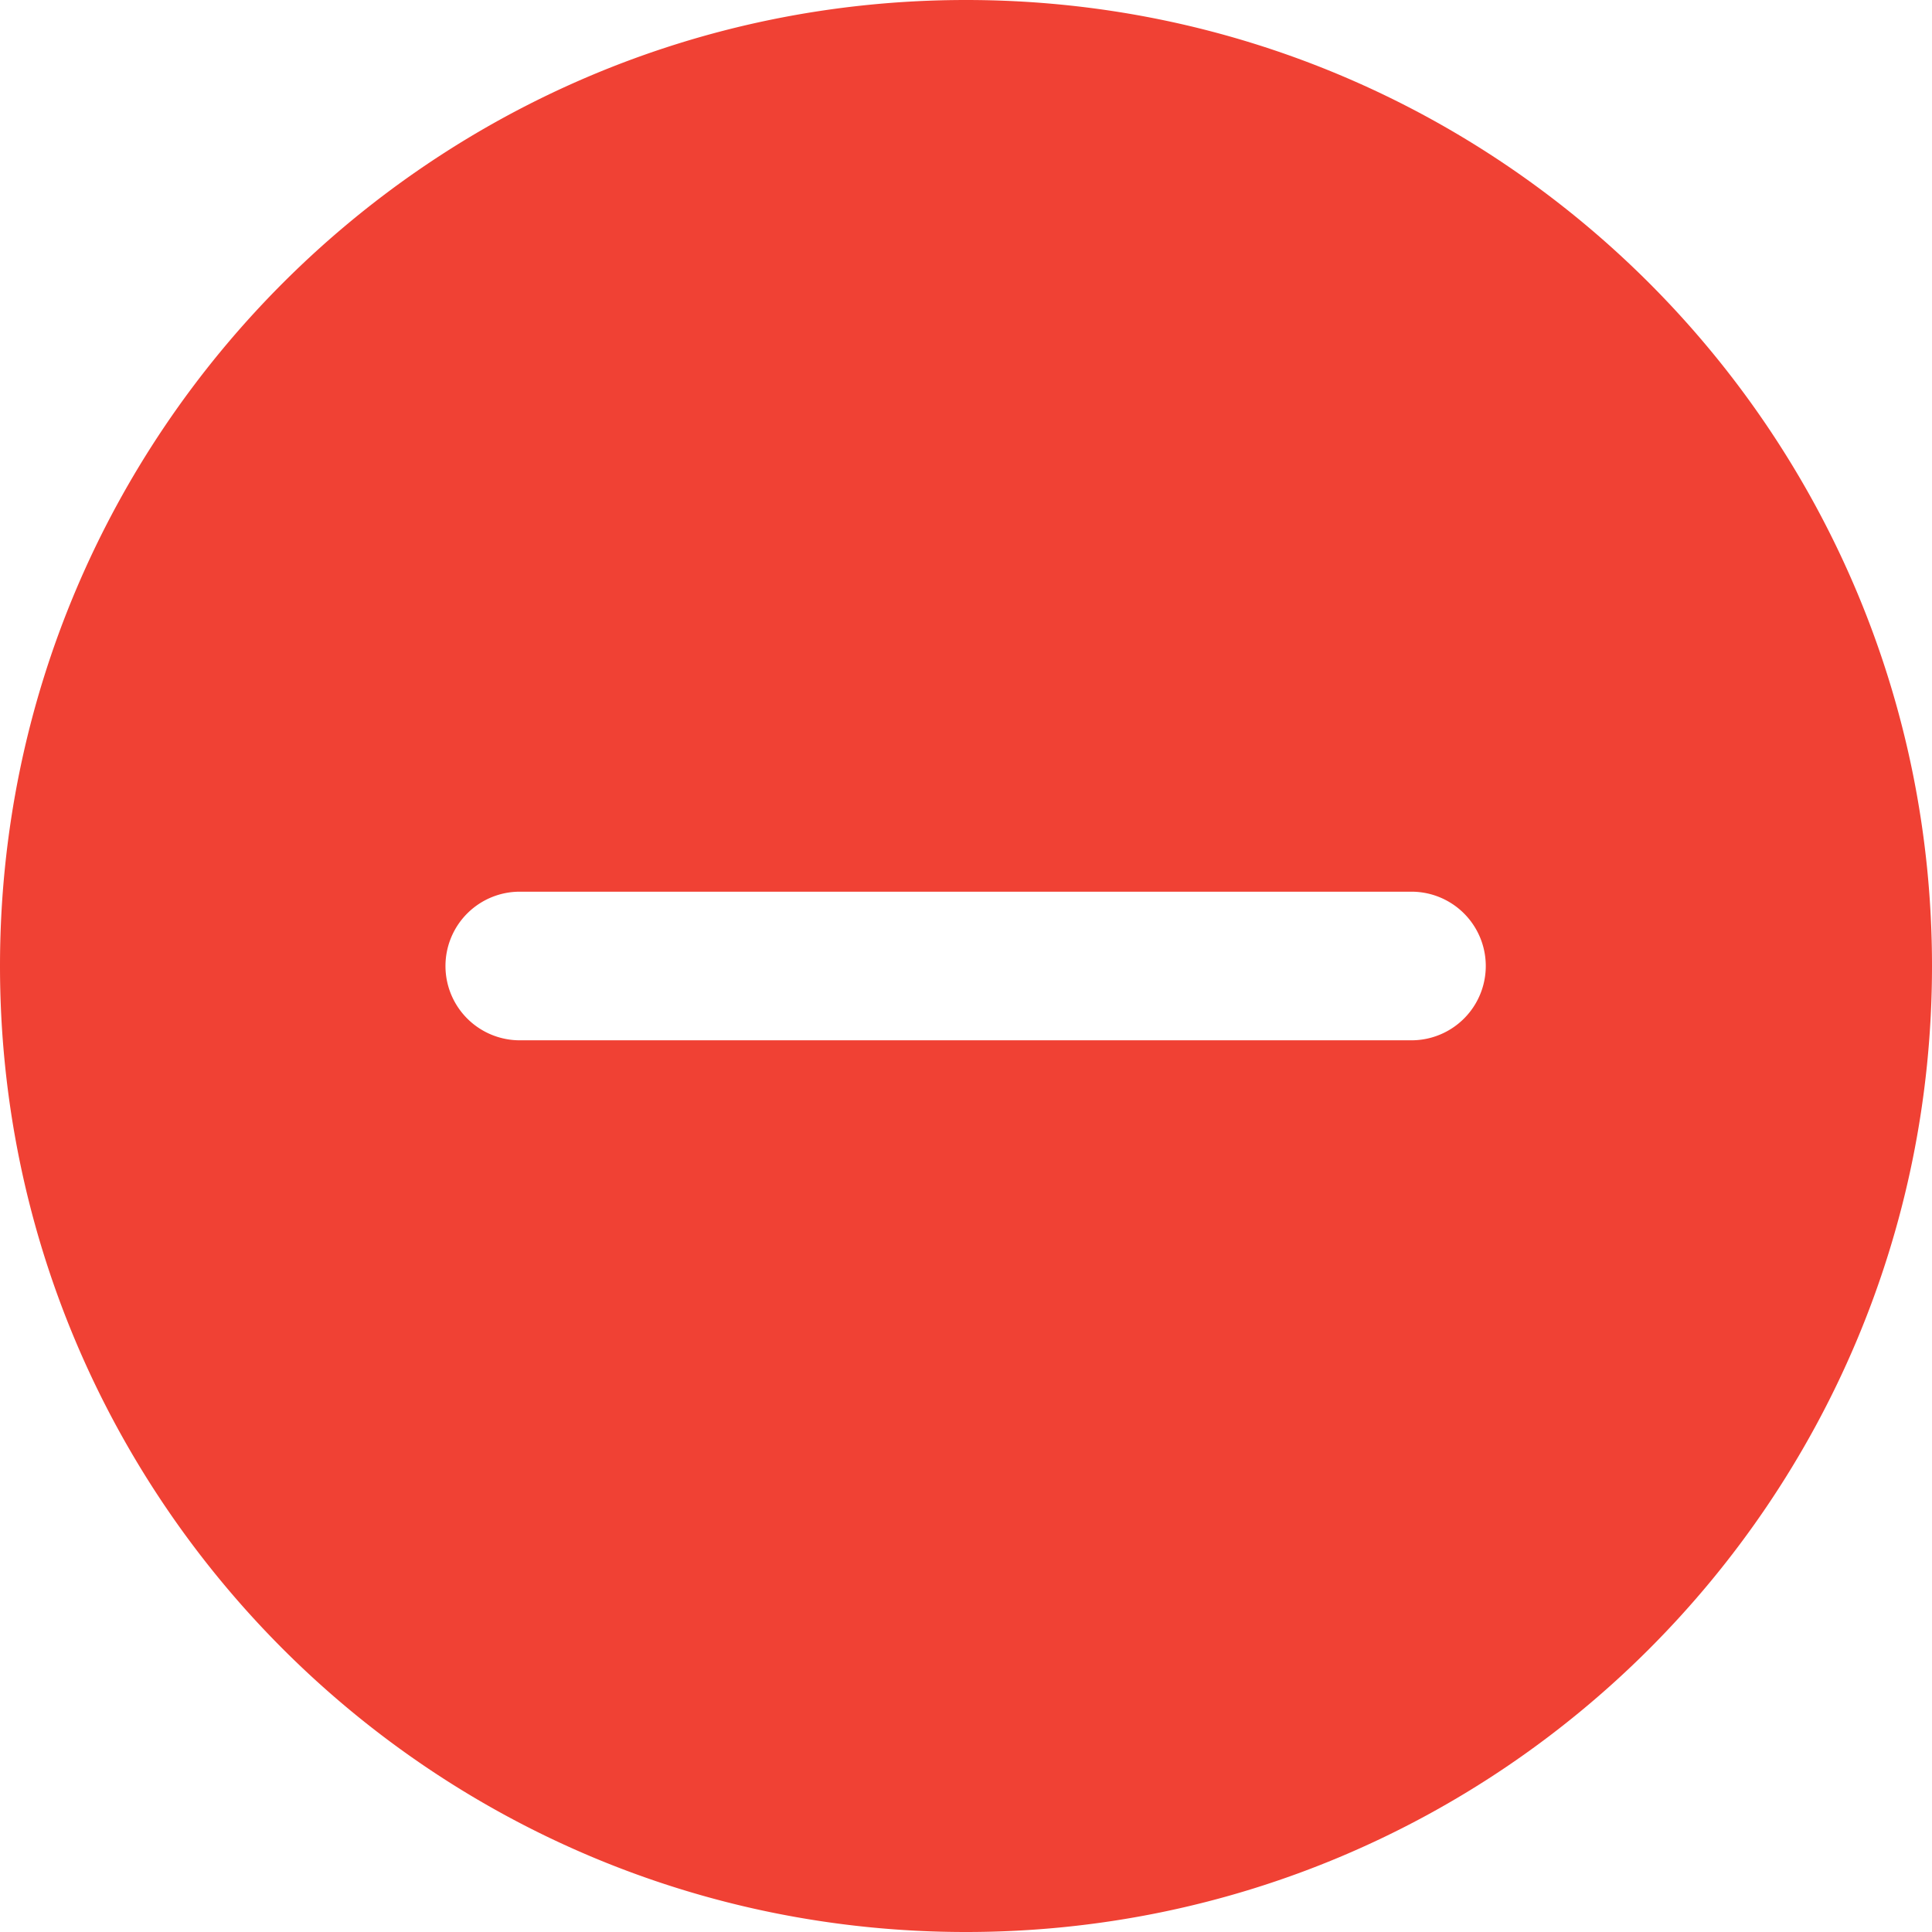 <svg t="1566800870608" class="icon" viewBox="0 0 1024 1024" version="1.1" xmlns="http://www.w3.org/2000/svg" p-id="6512" width="200" height="200"><path d="M512 1024C229.238 1024 0 794.762 0 512S229.238 0 512 0s512 229.238 512 512-229.238 512-512 512z m236.308-551.385H275.692a39.385 39.385 0 1 0 0 78.769h472.615a39.385 39.385 0 0 0 0-78.769z" fill="#F04134" p-id="6513"></path></svg>
